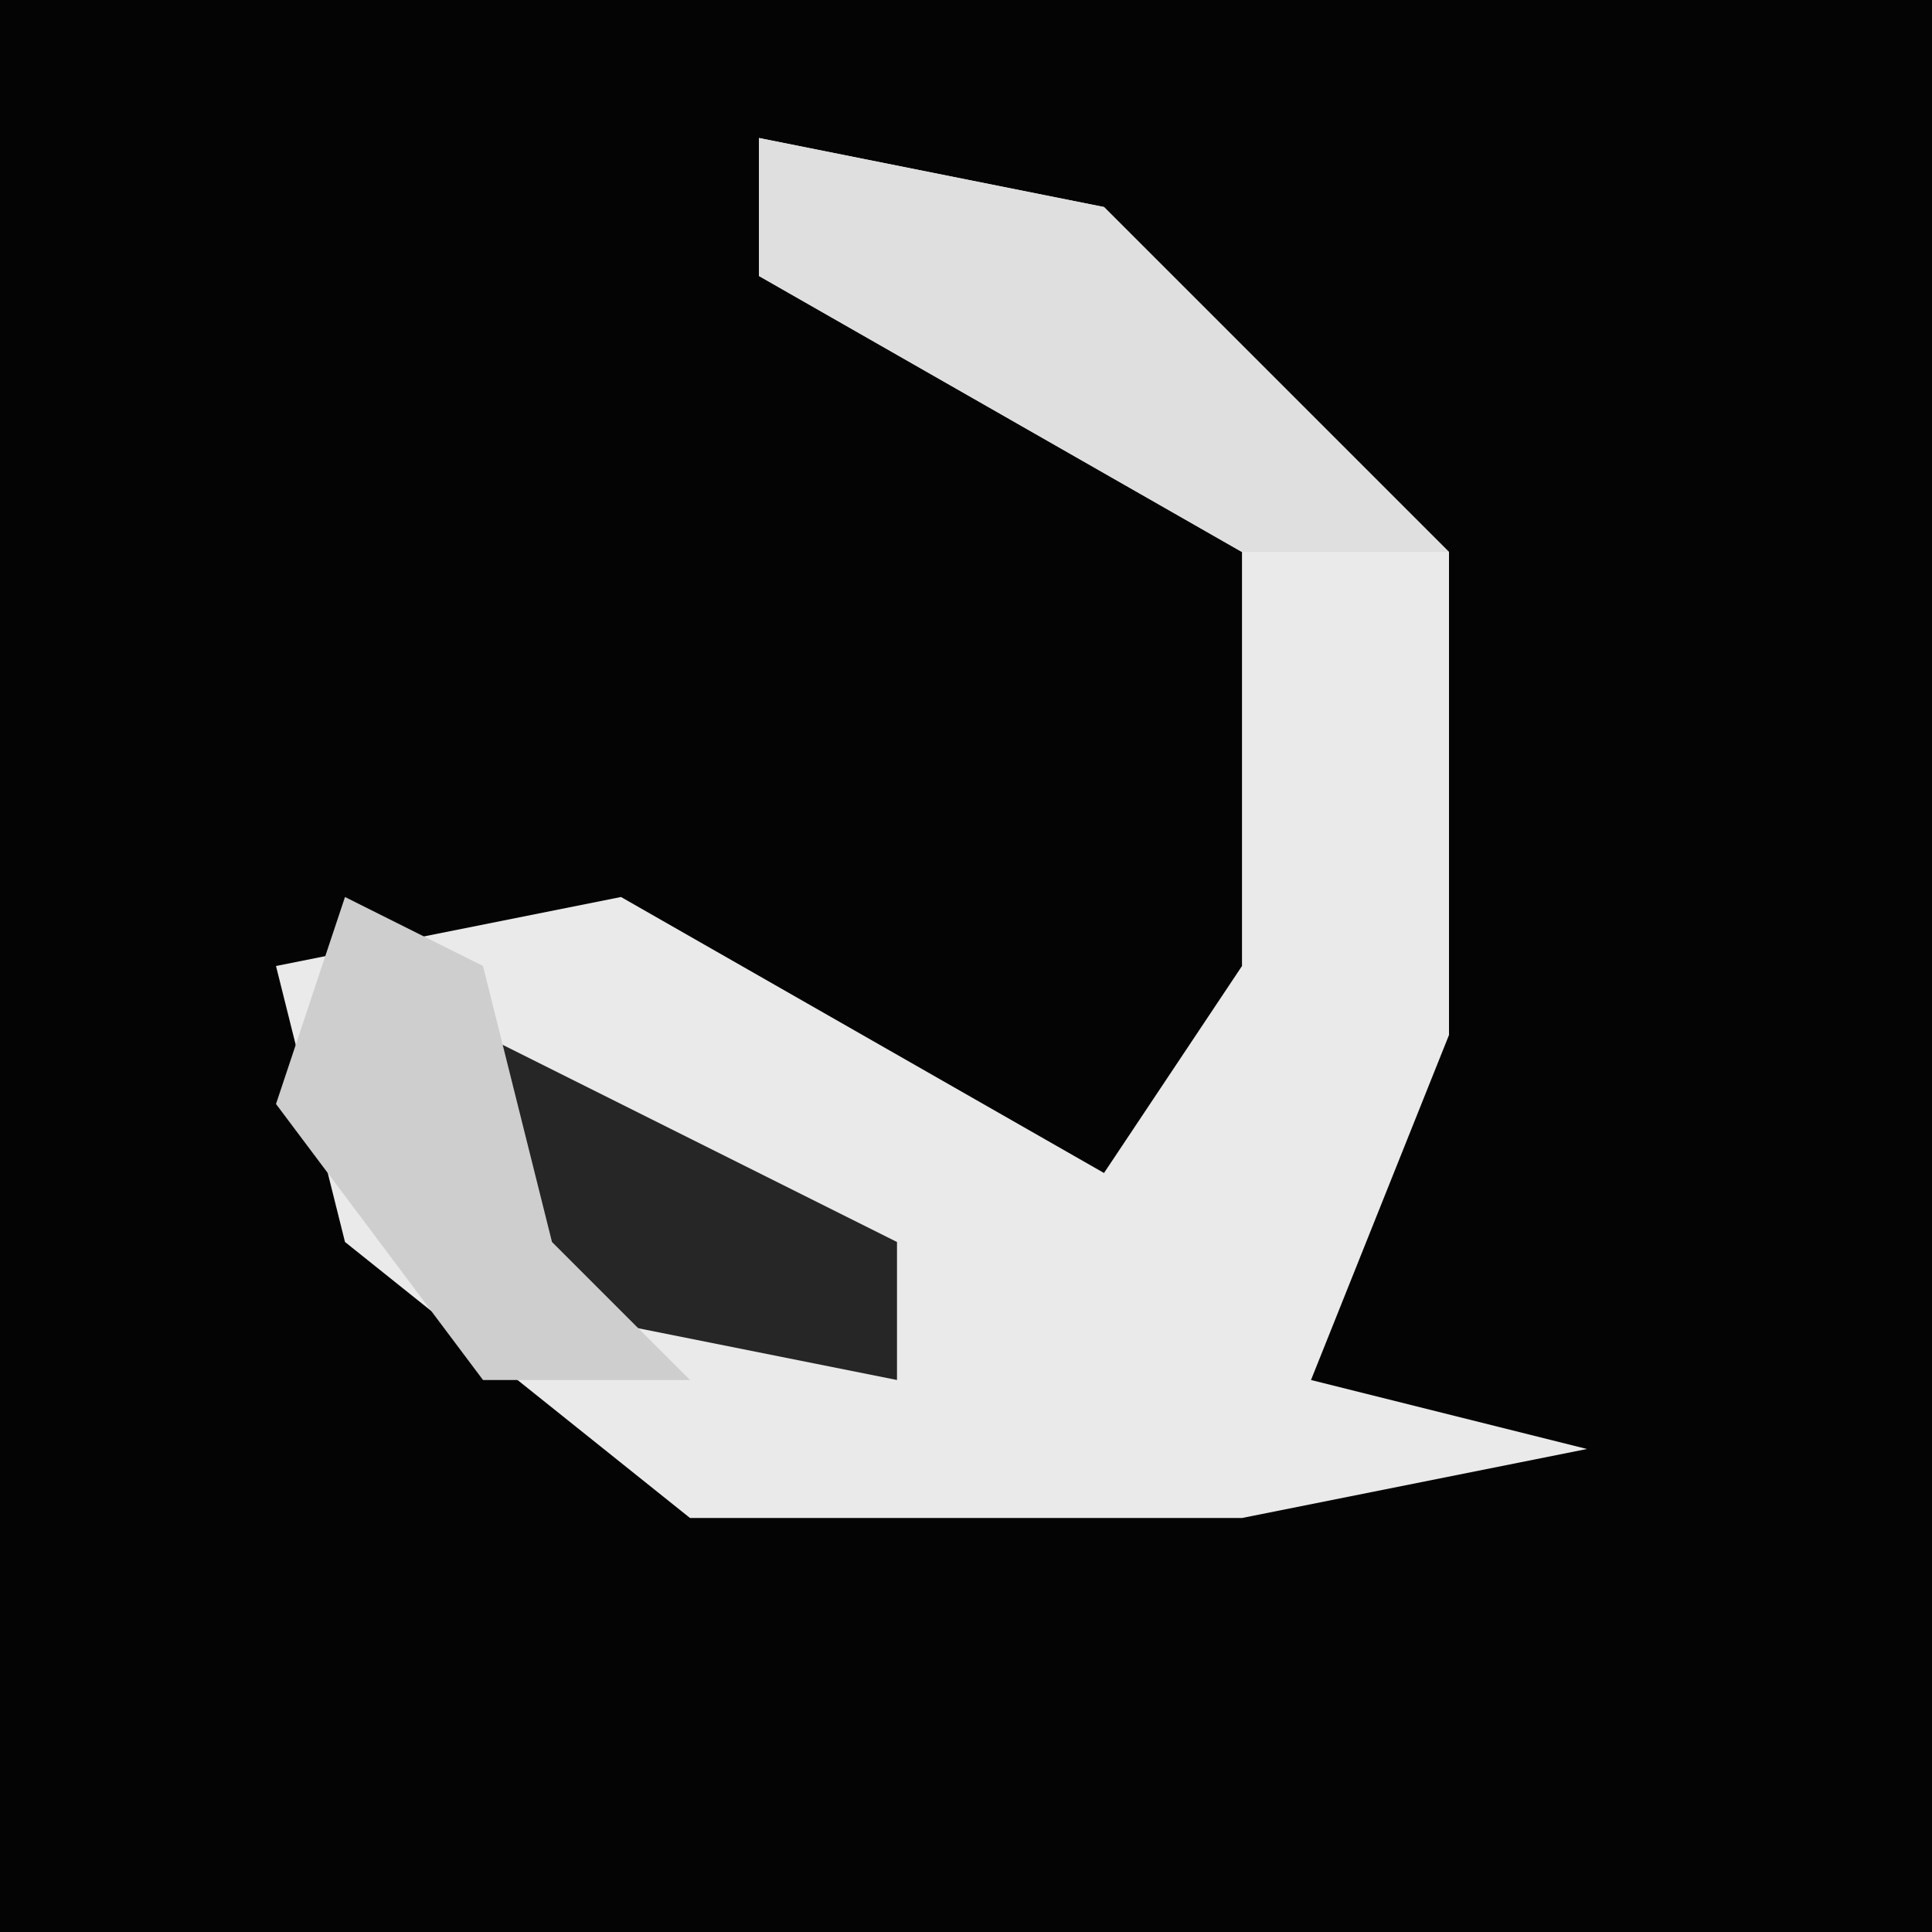 <?xml version="1.0" encoding="UTF-8"?>
<svg version="1.1" xmlns="http://www.w3.org/2000/svg" width="28" height="28">
<path d="M0,0 L28,0 L28,28 L0,28 Z " fill="#040404" transform="translate(0,0)"/>
<path d="M0,0 L5,1 L10,6 L10,13 L8,18 L12,19 L7,20 L-1,20 L-6,16 L-7,12 L-2,11 L5,15 L7,12 L7,6 L0,2 Z " fill="#EAEAEA" transform="translate(11,2)"/>
<path d="M0,0 L5,1 L10,6 L7,6 L0,2 Z " fill="#DFDFDF" transform="translate(11,2)"/>
<path d="M0,0 L6,3 L6,5 L1,4 Z " fill="#262626" transform="translate(7,15)"/>
<path d="M0,0 L2,1 L3,5 L5,7 L2,7 L-1,3 Z " fill="#CECECE" transform="translate(5,13)"/>
</svg>

